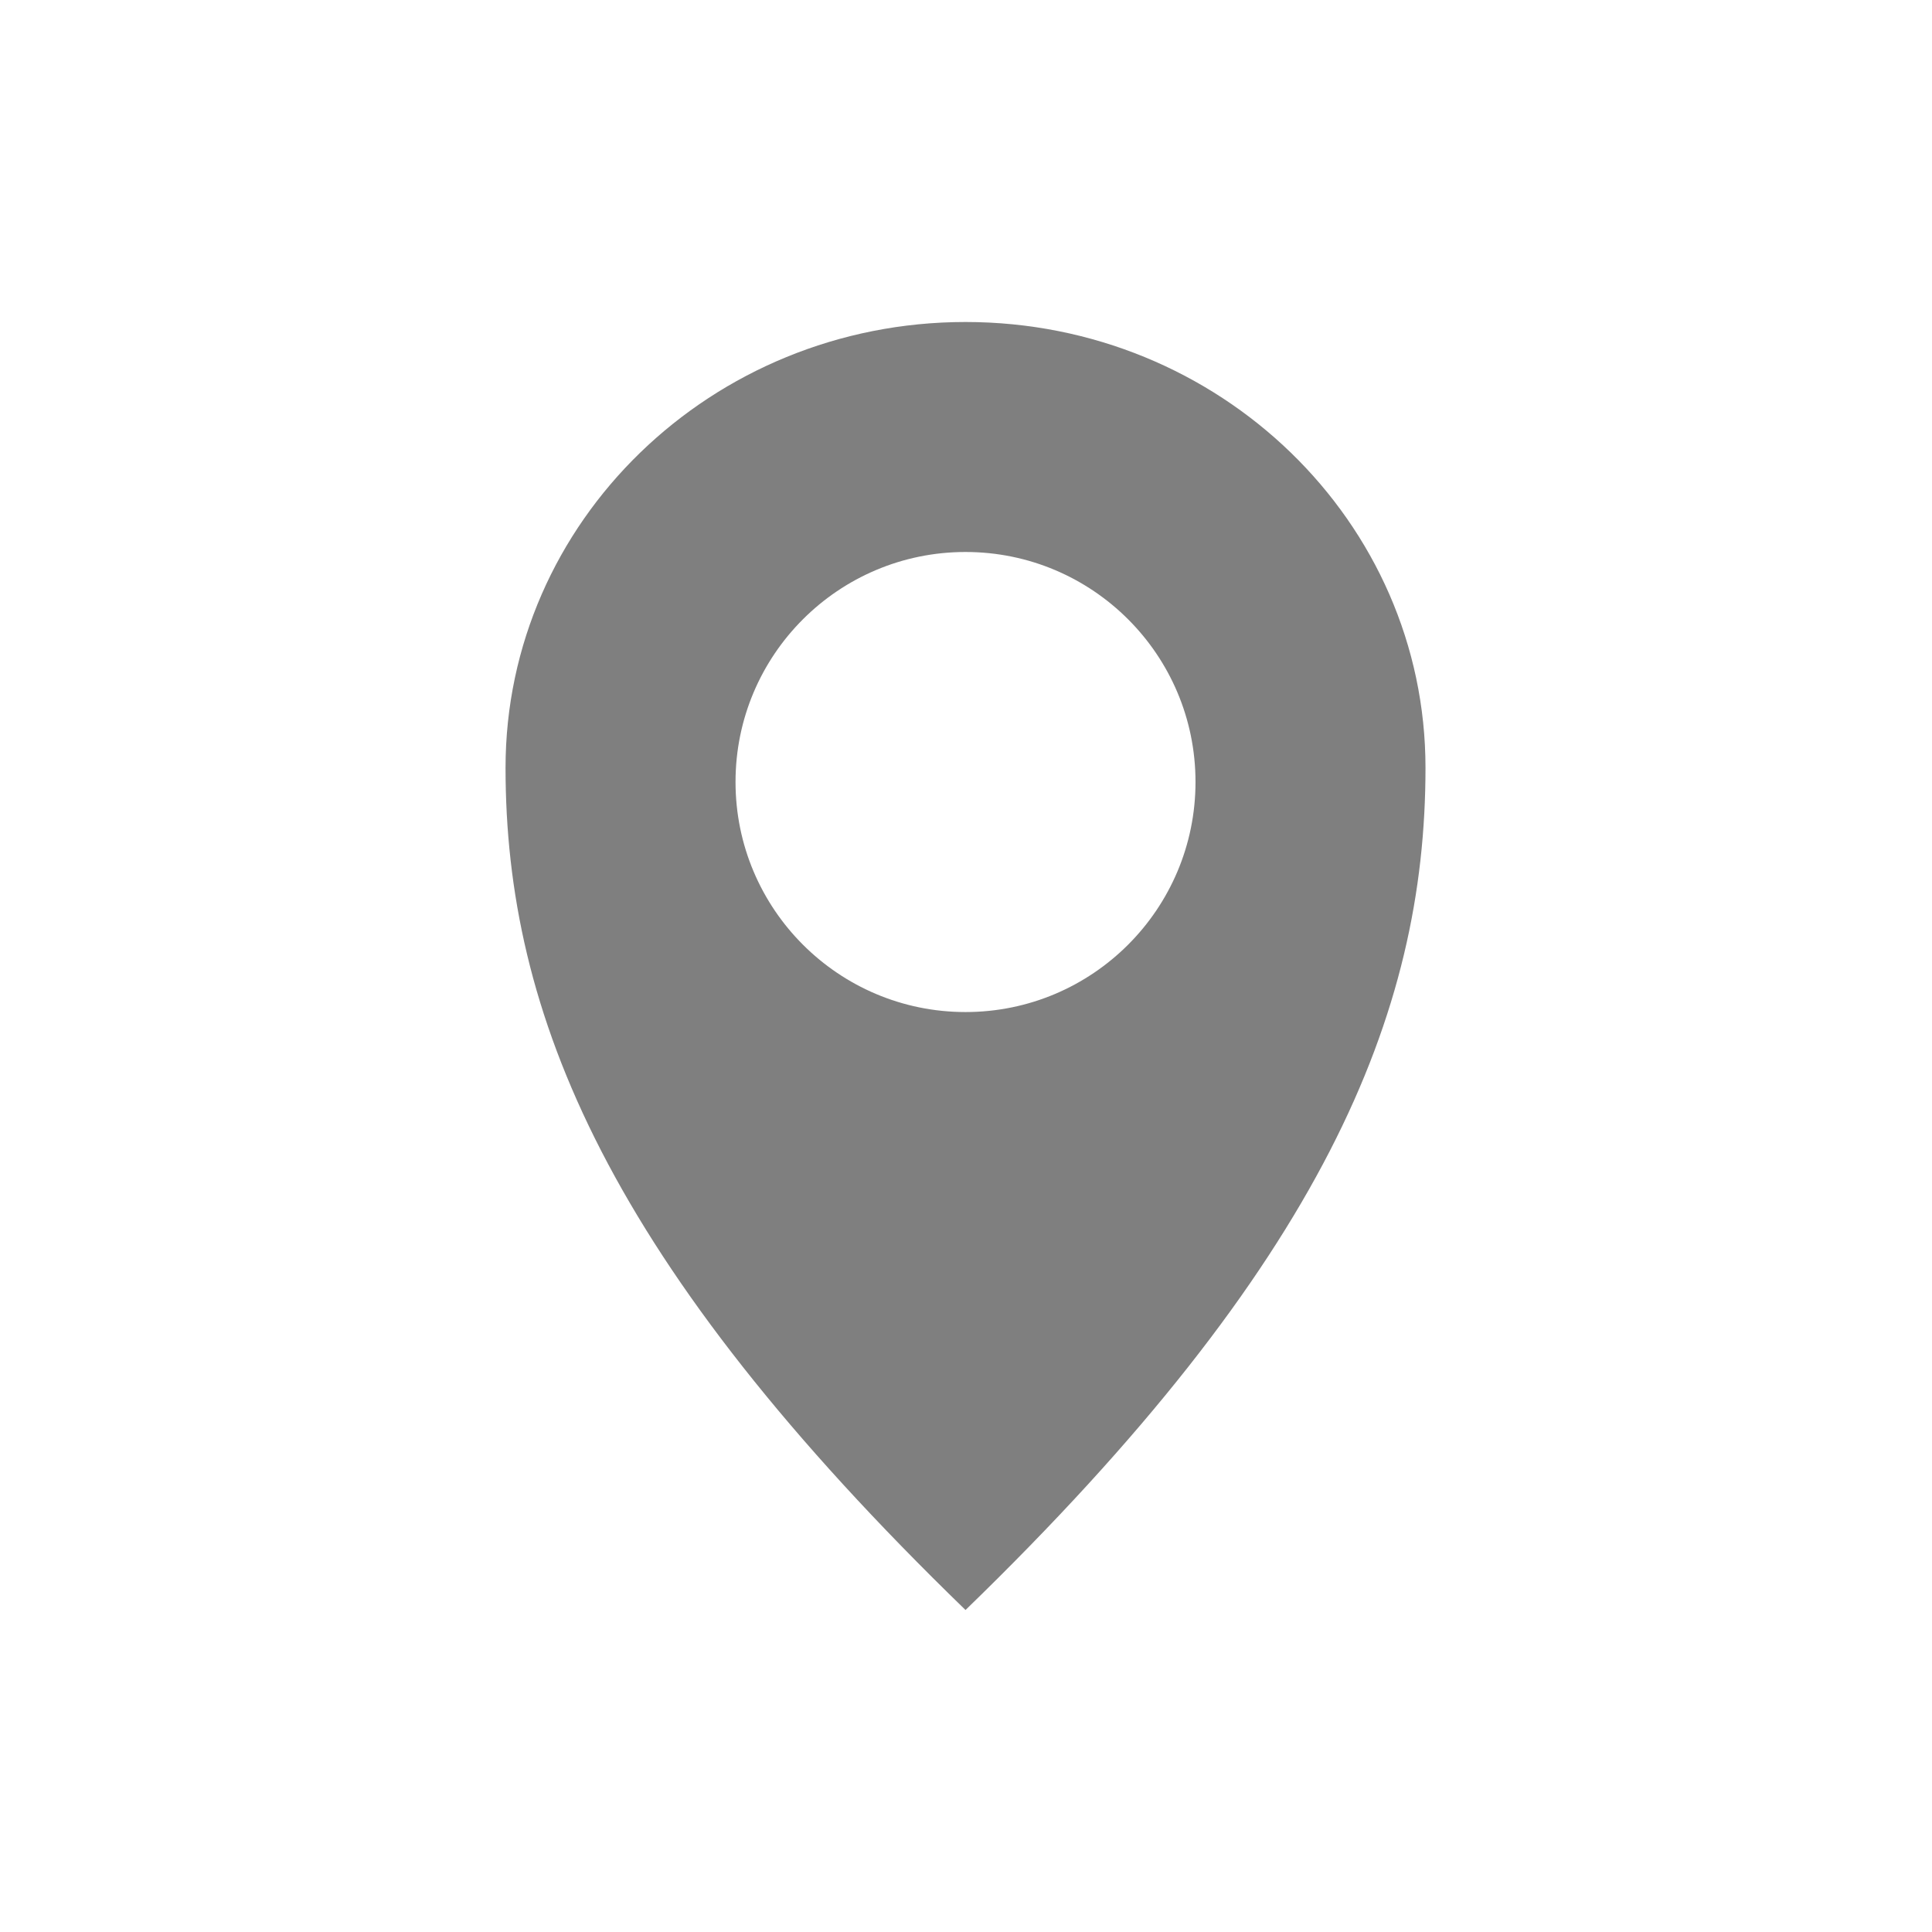 <svg width="24" height="24" viewBox="0 0 24 24" fill="none" xmlns="http://www.w3.org/2000/svg">
  <g opacity="0.5">
    <path fill-rule="evenodd" clip-rule="evenodd" d="M11.994 20C16.439 15.692 17.708 12.597 17.708 9.538C17.708 6.48 15.15 4 11.994 4C8.838 4 6.28 6.48 6.28 9.538C6.28 12.597 7.55 15.692 11.994 20ZM11.994 12.572C13.572 12.572 14.851 11.292 14.851 9.714C14.851 8.136 13.572 6.857 11.994 6.857C10.416 6.857 9.137 8.136 9.137 9.714C9.137 11.292 10.416 12.572 11.994 12.572Z" fill="currentColor"/>
  </g>
</svg>
